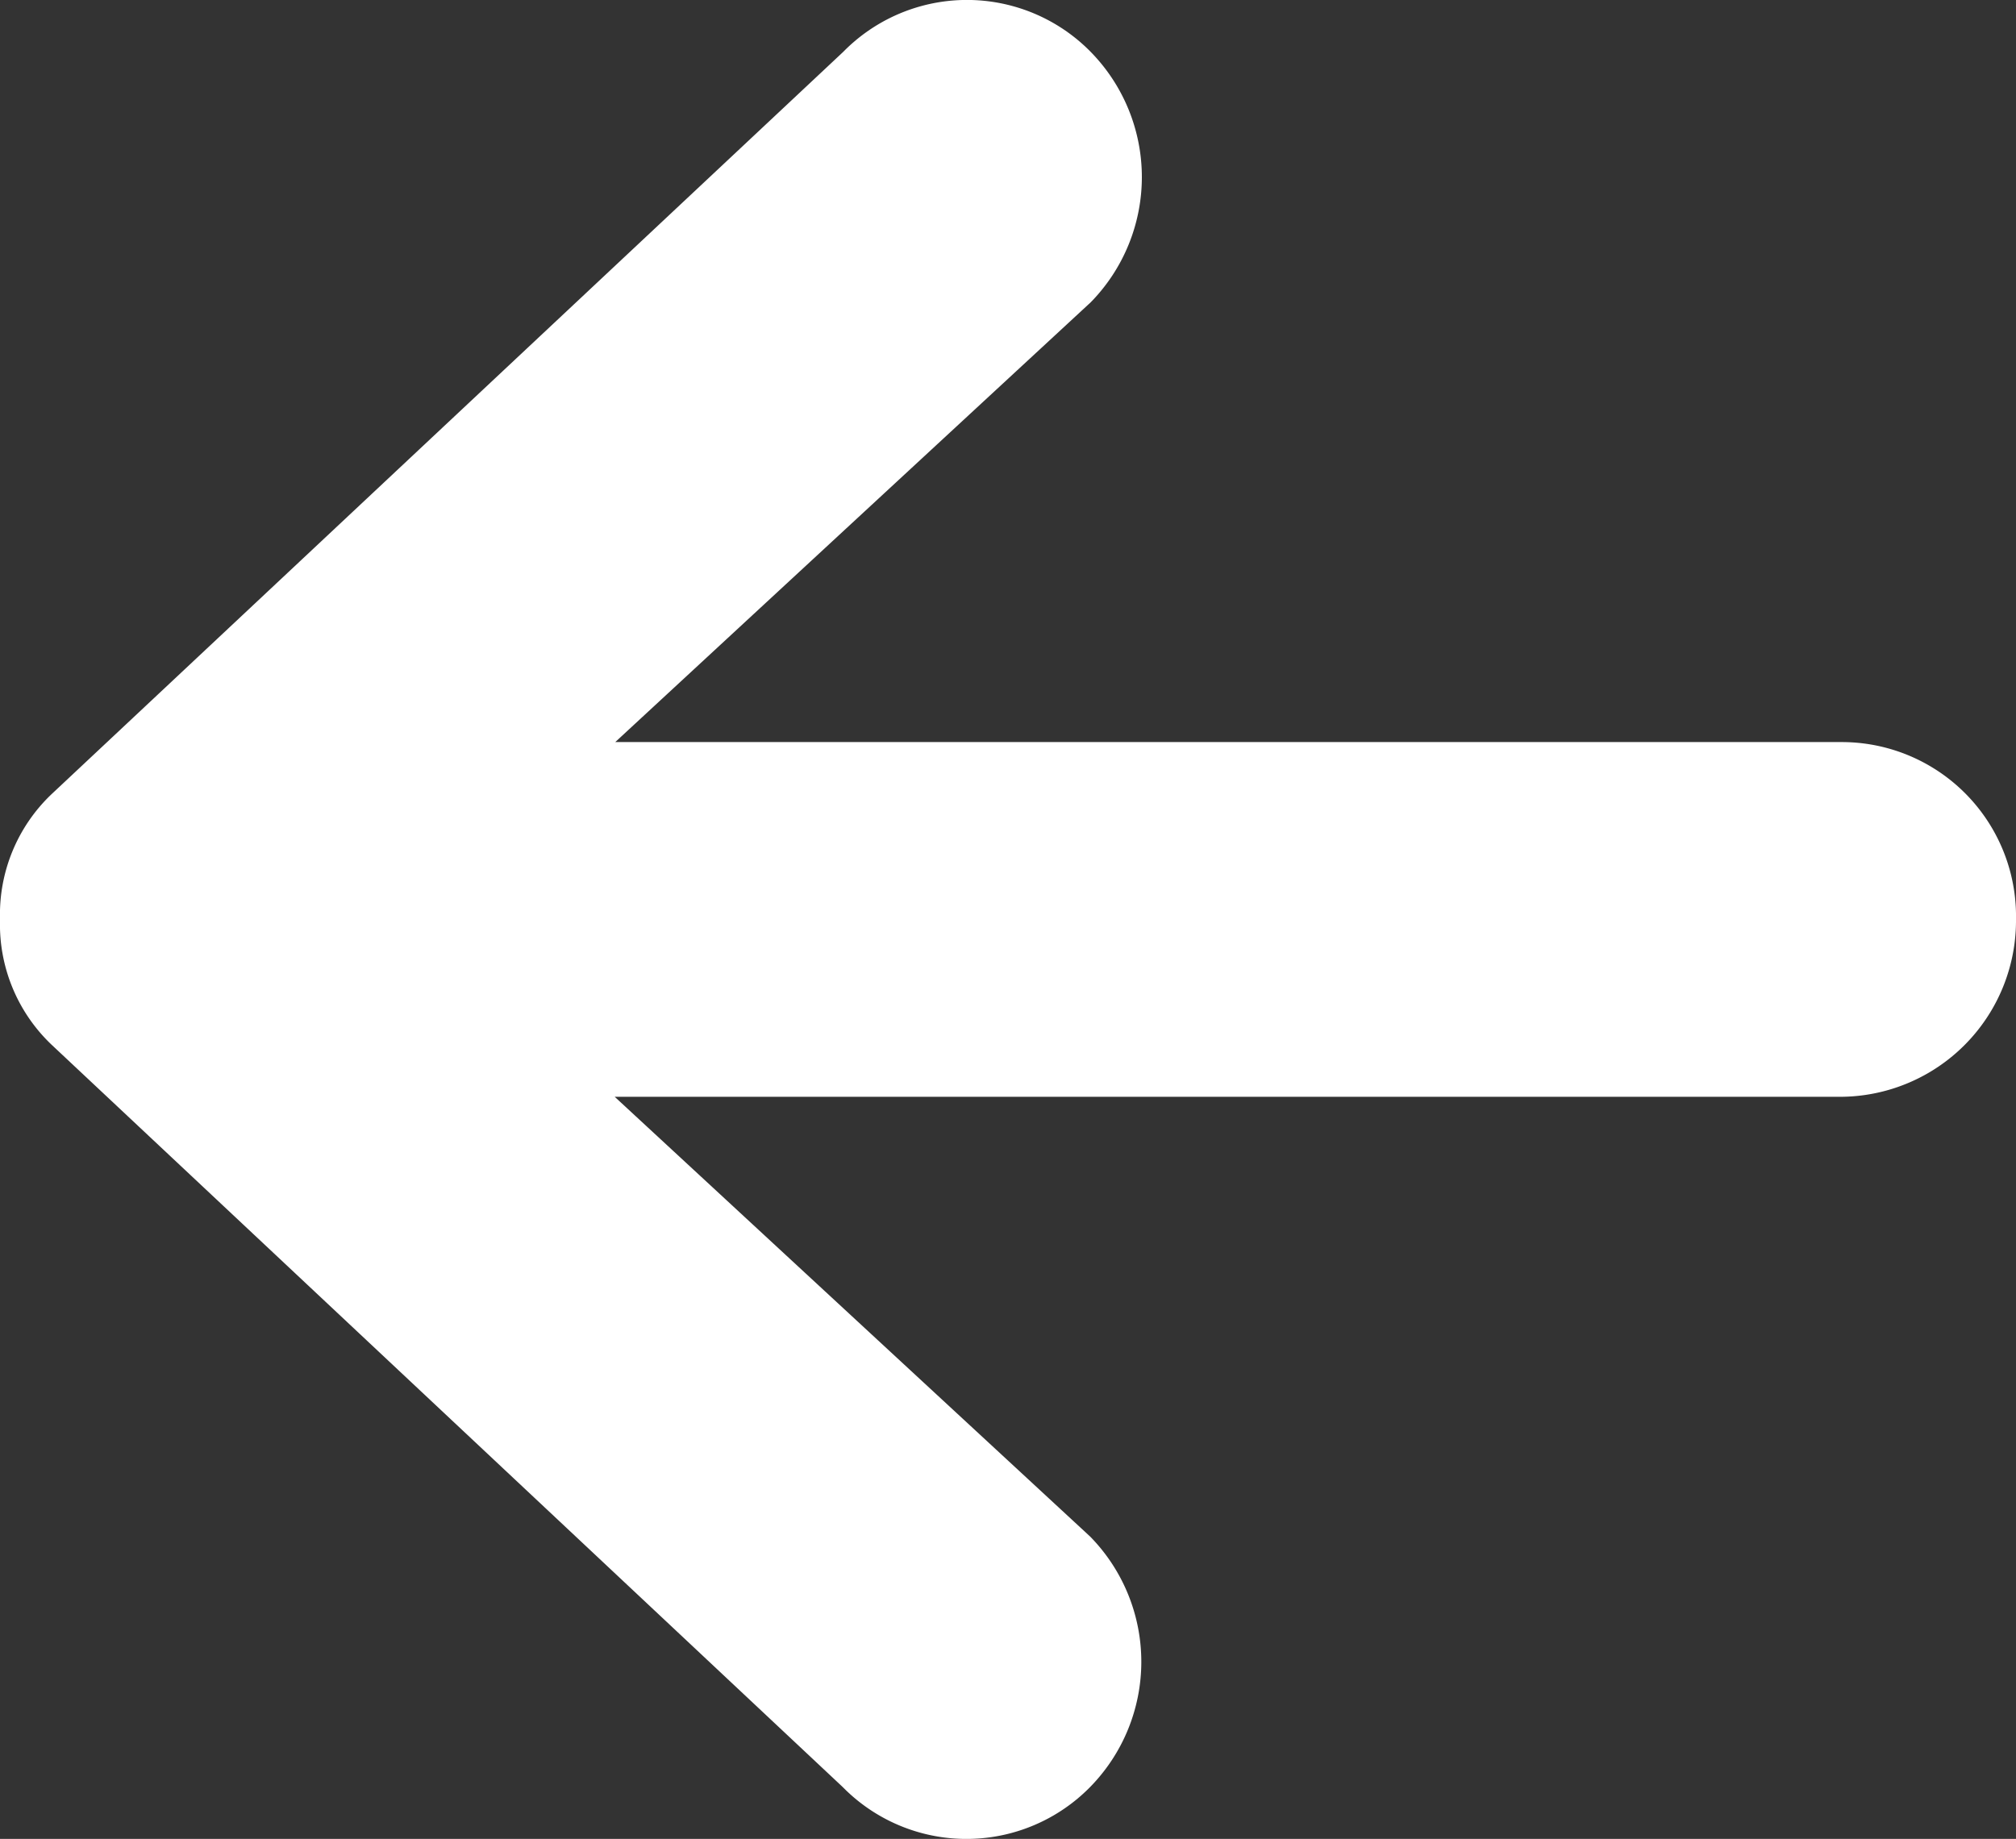 <svg xmlns="http://www.w3.org/2000/svg" width="14.955" height="13.644" viewBox="0 0 14.955 13.644">
  <rect x="0" y="0" width="14.955" height="13.644" fill="#333333" stroke="none"/>
  <path id="Icon_ionic-md-arrow-round-back" data-name="Icon ionic-md-arrow-round-back" d="M19.284,11.836H10.189l3.527-3.263a1.327,1.327,0,0,0,0-1.858,1.286,1.286,0,0,0-1.836,0L6.007,12.223a1.231,1.231,0,0,0-.382.921v.016a1.231,1.231,0,0,0,.382.921l5.869,5.508a1.286,1.286,0,0,0,1.836,0,1.327,1.327,0,0,0,0-1.858l-3.527-3.263H19.28a1.307,1.307,0,0,0,1.3-1.315A1.293,1.293,0,0,0,19.284,11.836Z" transform="translate(-5.625 -6.33)" fill="#fff"/>
</svg>
